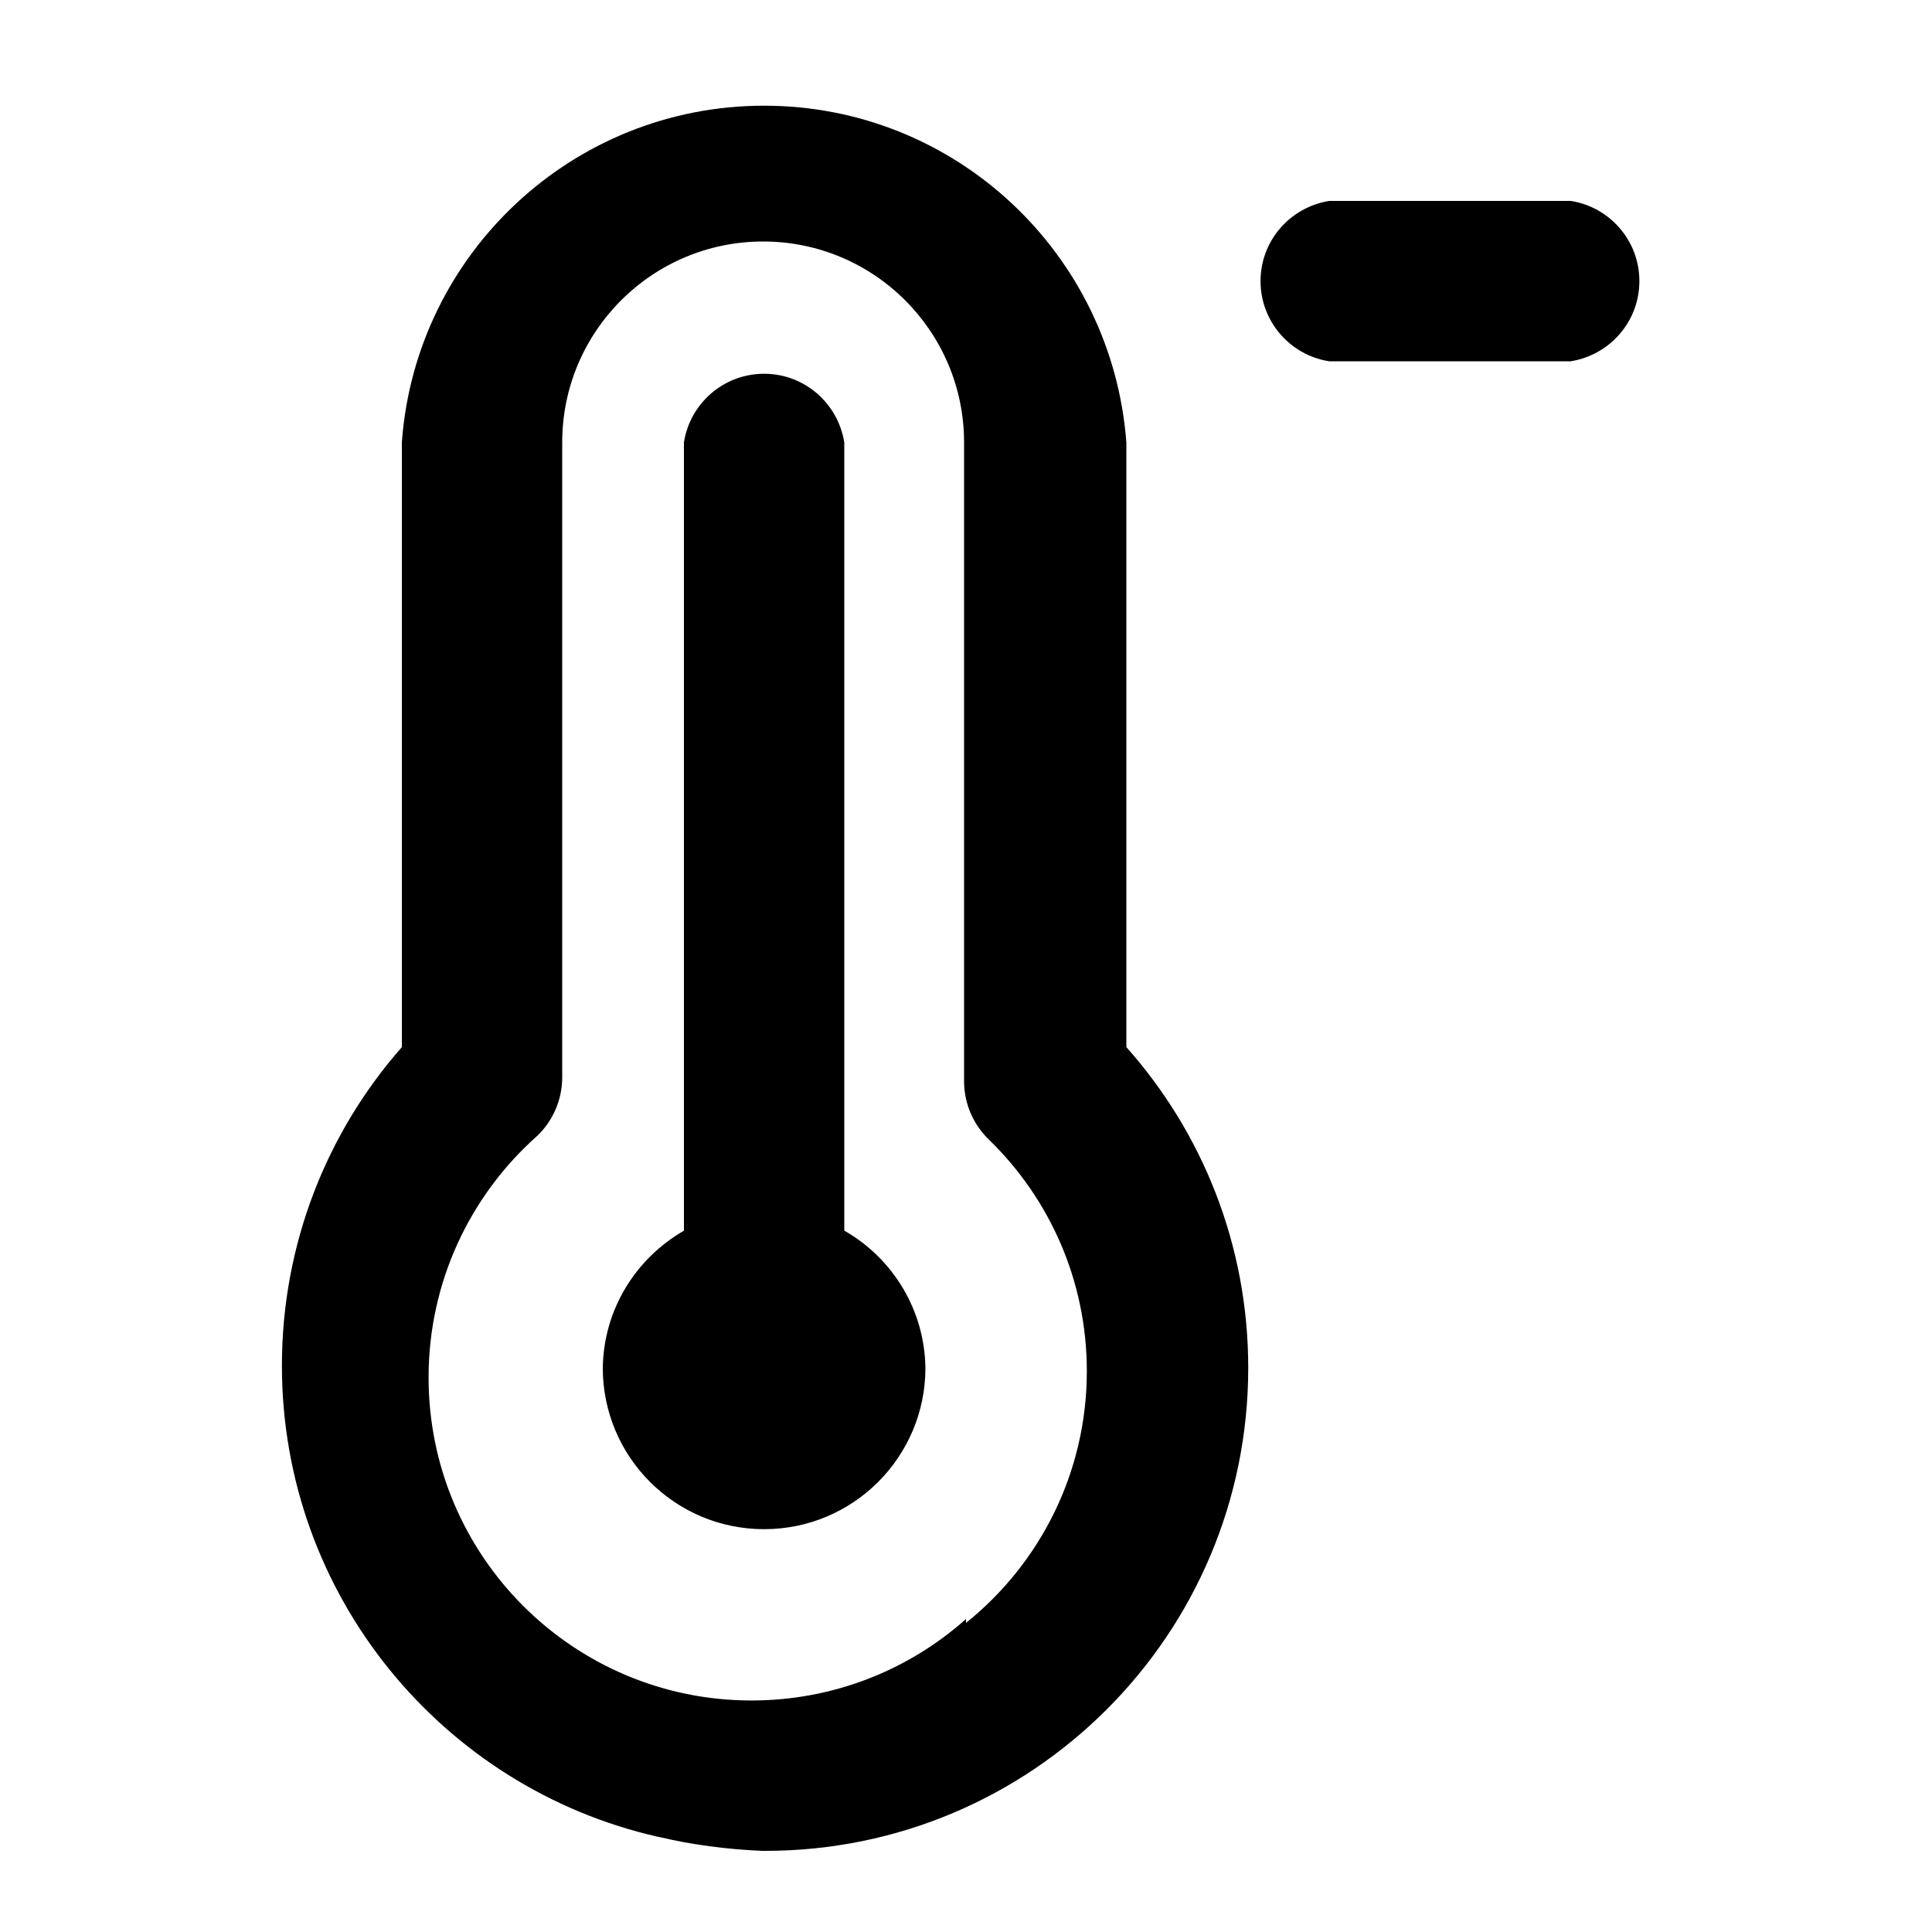 <svg xmlns="http://www.w3.org/2000/svg" width="24" height="24" viewBox="0 0 24 24">
    <path d="M13.992 5.496c-0.177-2.346-2.124-4.183-4.5-4.183s-4.323 1.837-4.499 4.168l-0.001 0.015v7.512c-0.925 1.050-1.49 2.438-1.49 3.957 0 2.855 1.994 5.244 4.666 5.851l0.040 0.008c0.374 0.089 0.811 0.149 1.258 0.168l0.014 0c0.008 0 0.017 0 0.026 0 3.314 0 6-2.686 6-6 0-1.532-0.574-2.93-1.519-3.99l0.005 0.006zM12 20.112c-0.705 0.628-1.64 1.012-2.664 1.012-2.216 0-4.012-1.796-4.012-4.012 0-1.191 0.519-2.262 1.344-2.997l0.004-0.003c0.19-0.182 0.309-0.437 0.312-0.72v-7.896c0-1.378 1.118-2.496 2.496-2.496s2.496 1.118 2.496 2.496v0 7.944c0.003 0.283 0.122 0.538 0.312 0.72l0 0c0.749 0.729 1.213 1.747 1.213 2.873 0 1.261-0.583 2.387-1.493 3.121l-0.008 0.006zM10.488 15.288v-9.792c-0.078-0.486-0.494-0.853-0.996-0.853s-0.918 0.367-0.995 0.847l-0.001 0.006v9.792c-0.598 0.345-0.997 0.977-1.008 1.703l-0 0.001c0 1.107 0.897 2.004 2.004 2.004s2.004-0.897 2.004-2.004v0c-0.011-0.727-0.41-1.359-0.998-1.699l-0.010-0.005zM19.512 2.496h-3c-0.486 0.078-0.853 0.494-0.853 0.996s0.367 0.918 0.847 0.995l0.006 0.001h3c0.486-0.078 0.853-0.494 0.853-0.996s-0.367-0.918-0.847-0.995l-0.006-0.001z"></path>
</svg>
